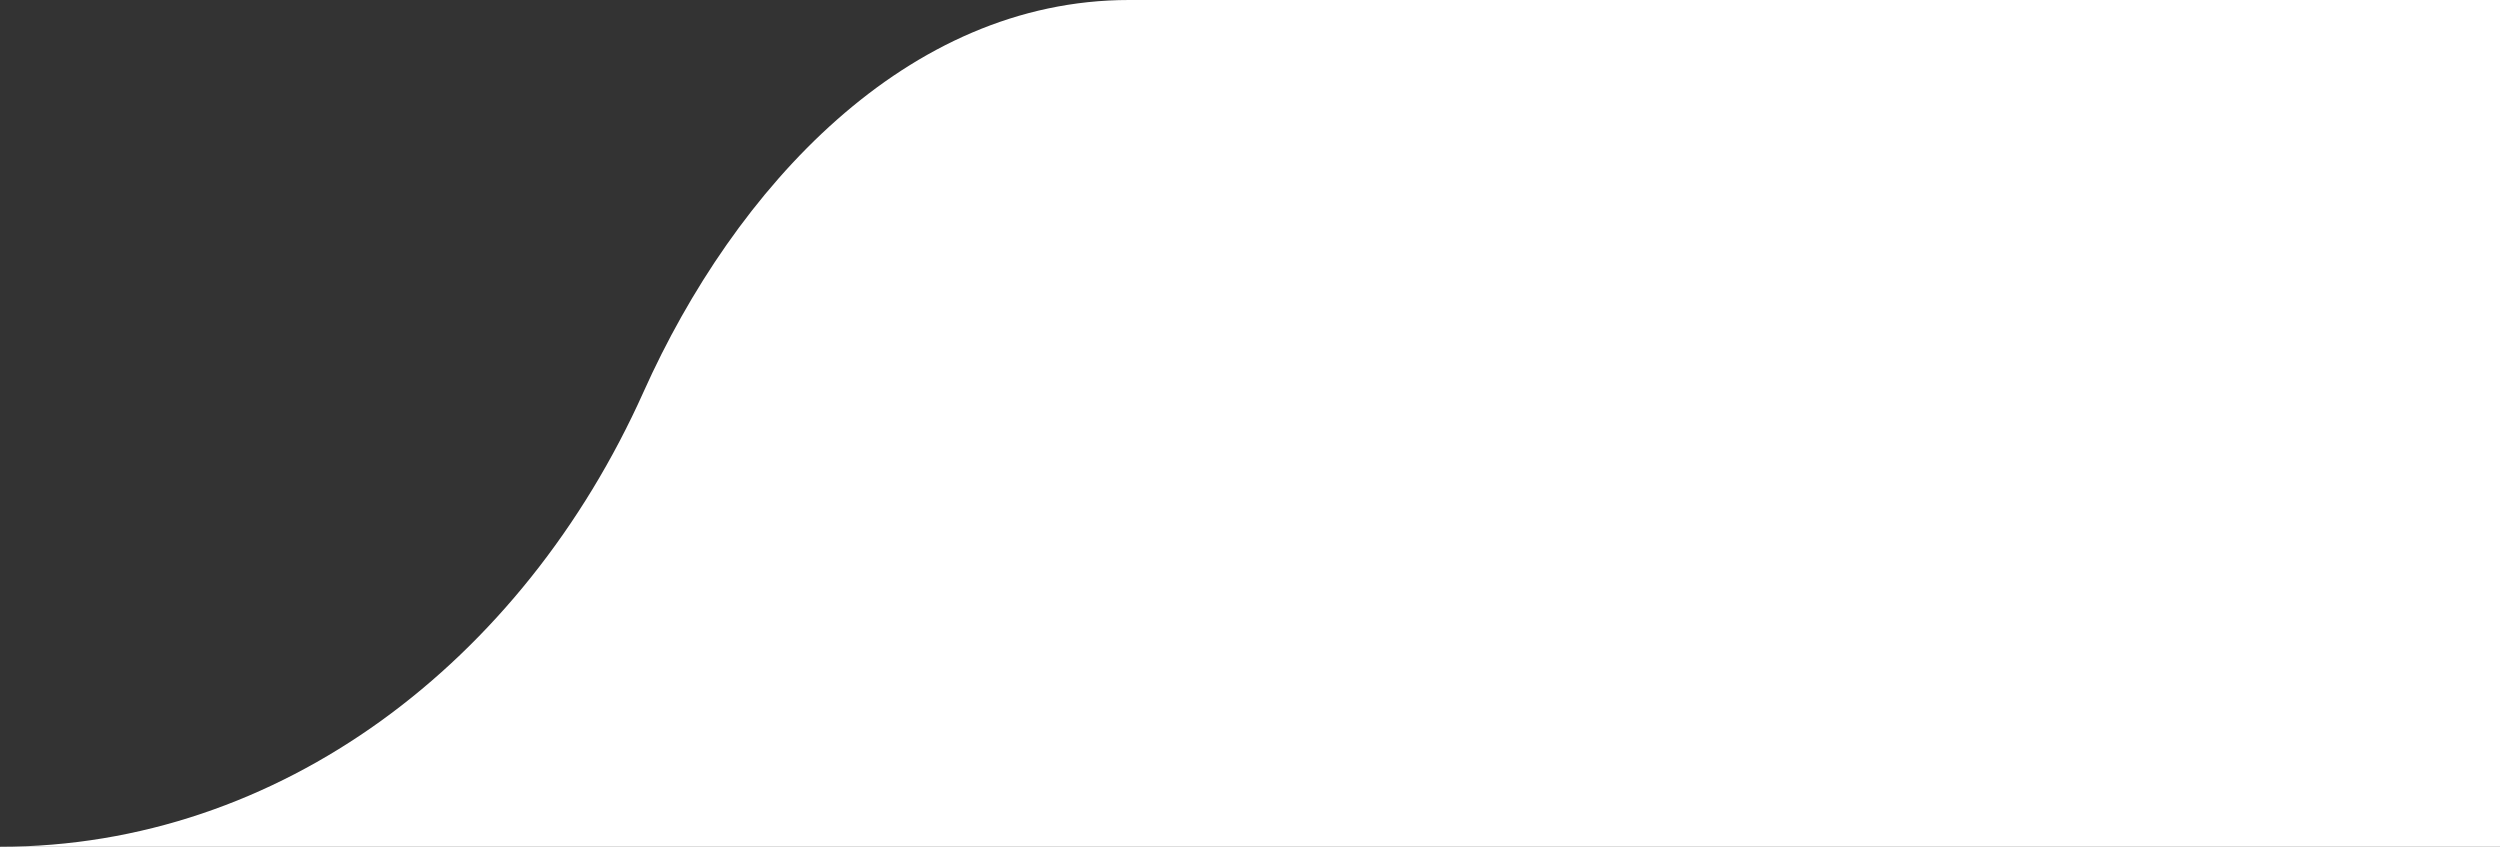 <svg width="62" height="21" viewBox="0 0 62 21" fill="none" xmlns="http://www.w3.org/2000/svg">
<rect x="0" y="0" width="62" height="21" fill="#333333" stroke="none"/>
<path d="M15.961 9.717C12.956 16.423 6.936 21 0 21H18H62V0H28C22.477 0 18.22 4.677 15.961 9.717Z" fill="white" style="fill:white;fill-opacity:1;"/>
</svg>
